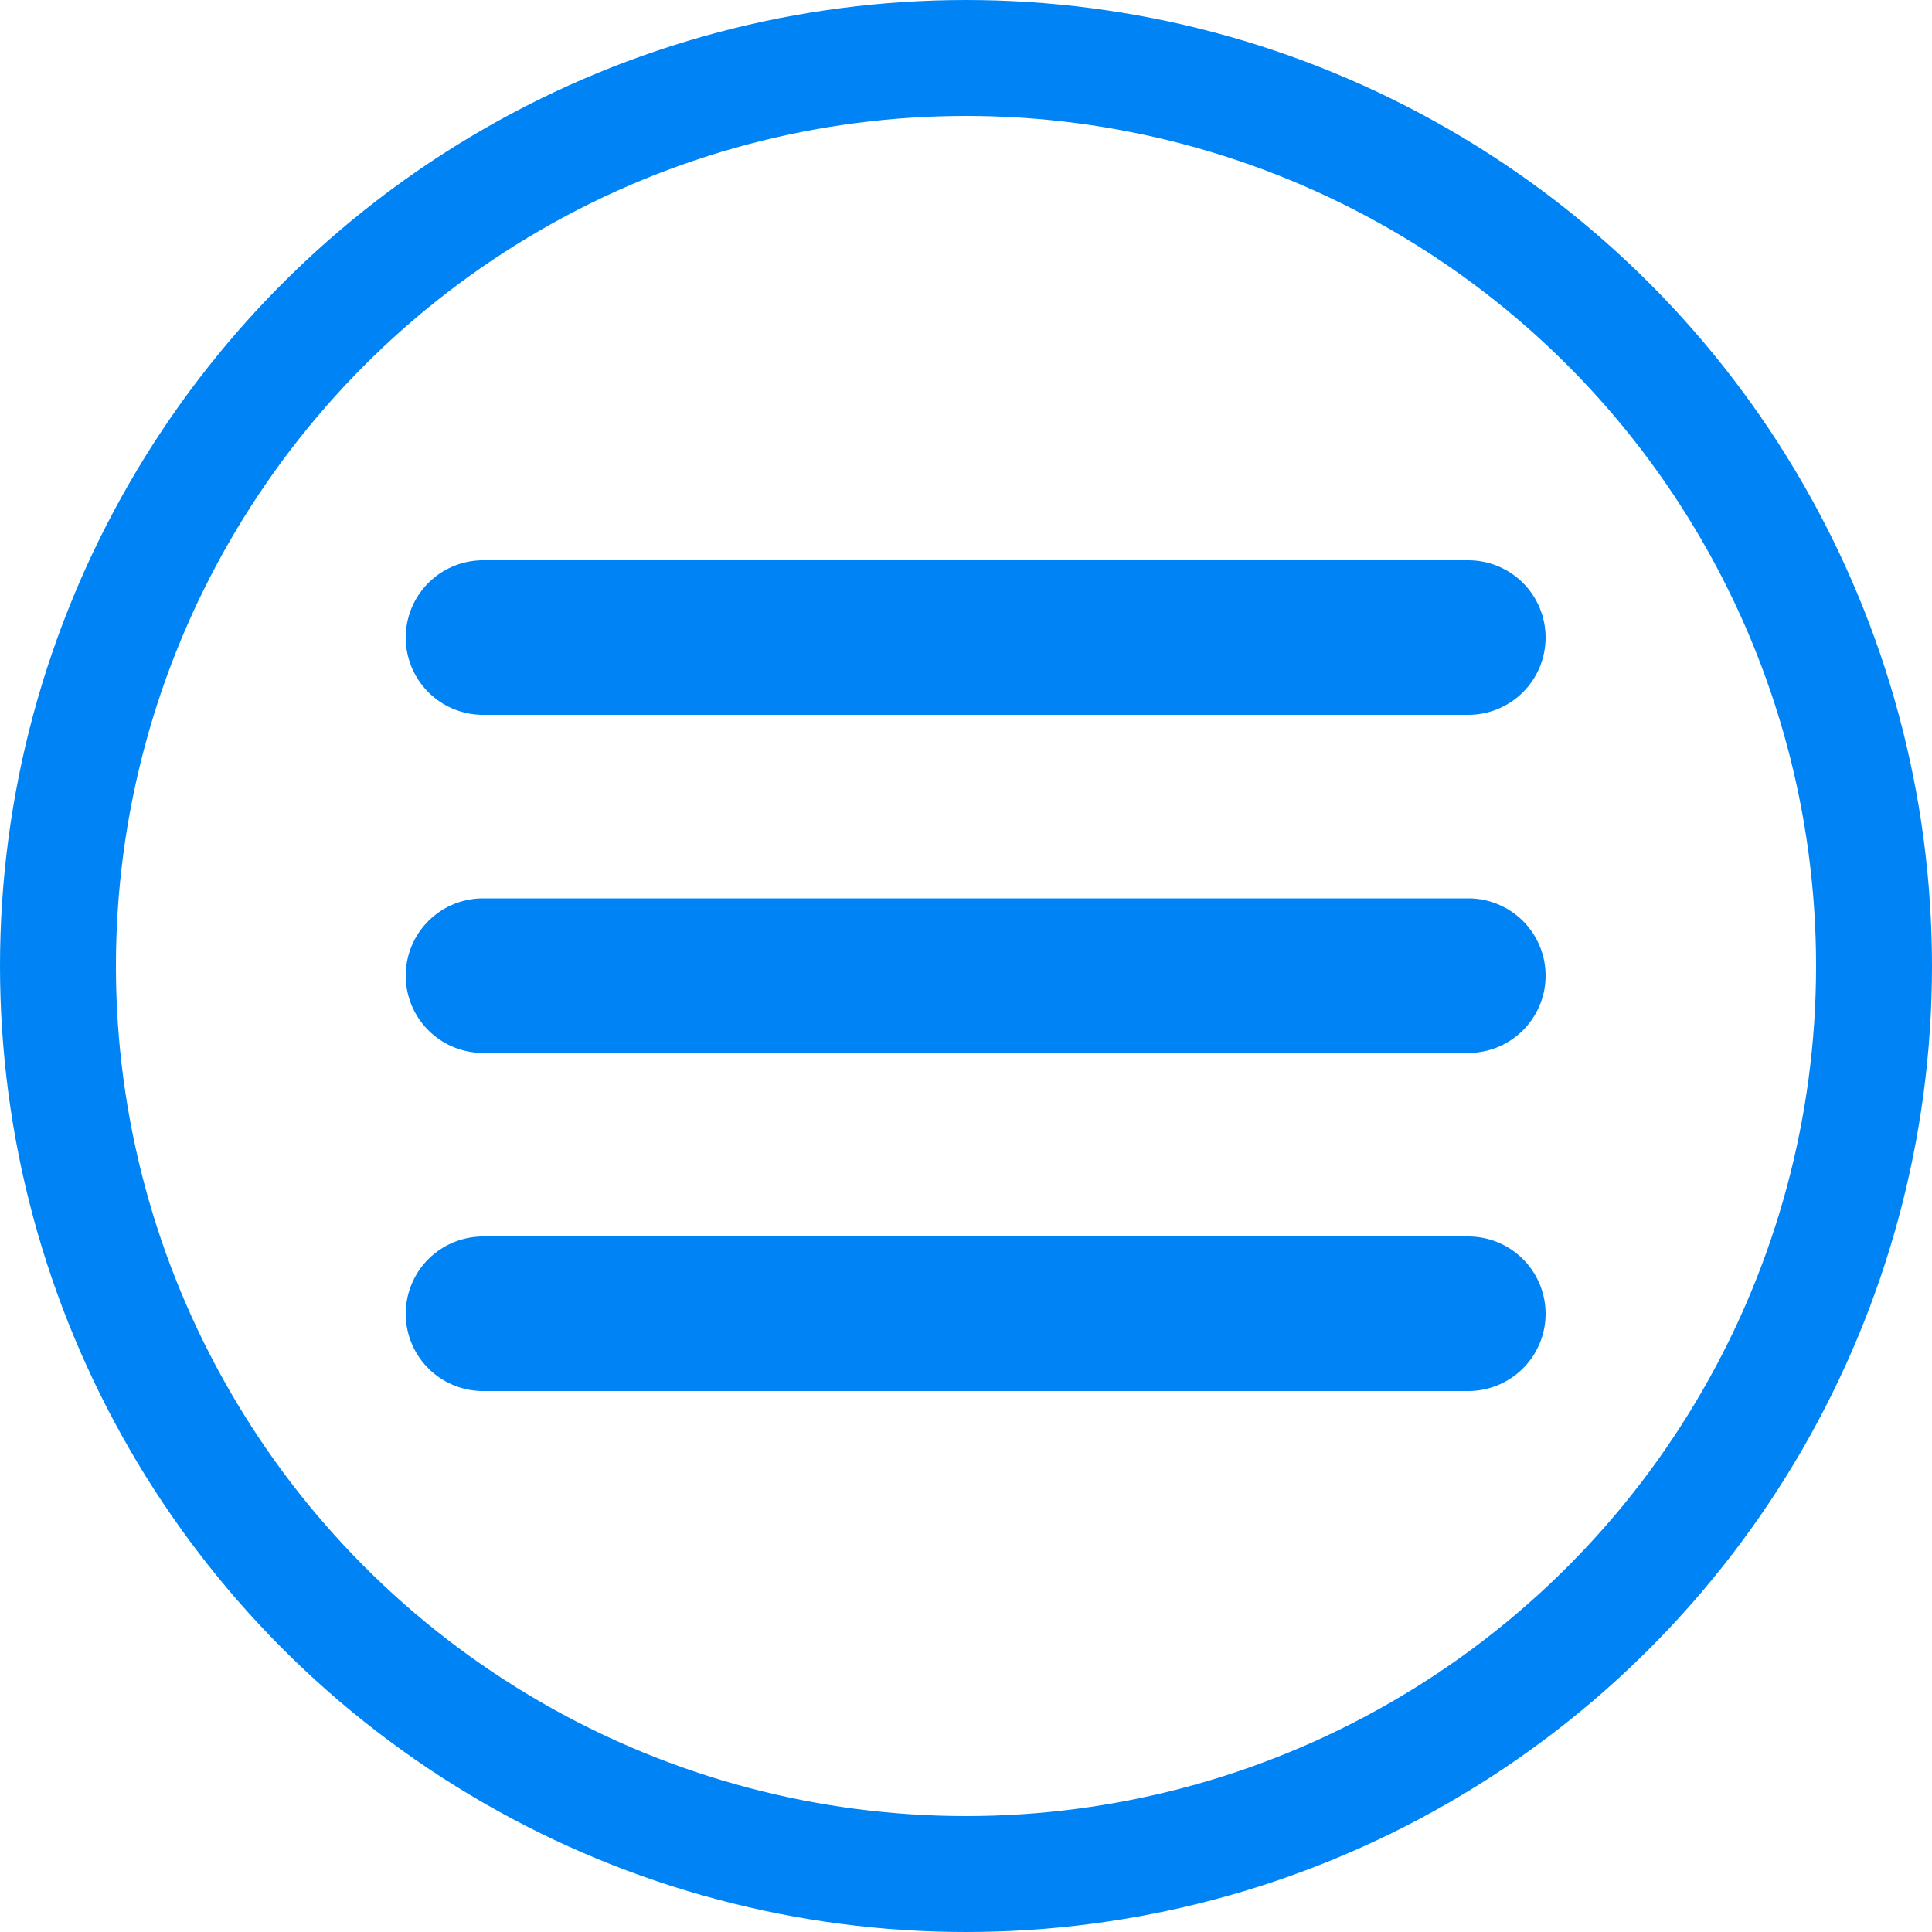 <svg width="100" height="100" viewBox="0 0 100 100" fill="none" xmlns="http://www.w3.org/2000/svg">
<g clip-path="url(#clip0_1_2)">
<circle cx="50" cy="50" r="47" stroke="#0084F5" stroke-width="6"/>
<line x1="25" y1="33" x2="76" y2="33" stroke="#0084F5" stroke-width="8" stroke-linecap="round"/>
<line x1="25" y1="50.5" x2="76" y2="50.5" stroke="#0084F5" stroke-width="8" stroke-linecap="round"/>
<line x1="25" y1="68" x2="76" y2="68" stroke="#0084F5" stroke-width="8" stroke-linecap="round"/>
</g>
<defs>
<clipPath id="clip0_1_2">
<rect width="100" height="100" fill="white"/>
</clipPath>
</defs>
</svg>

